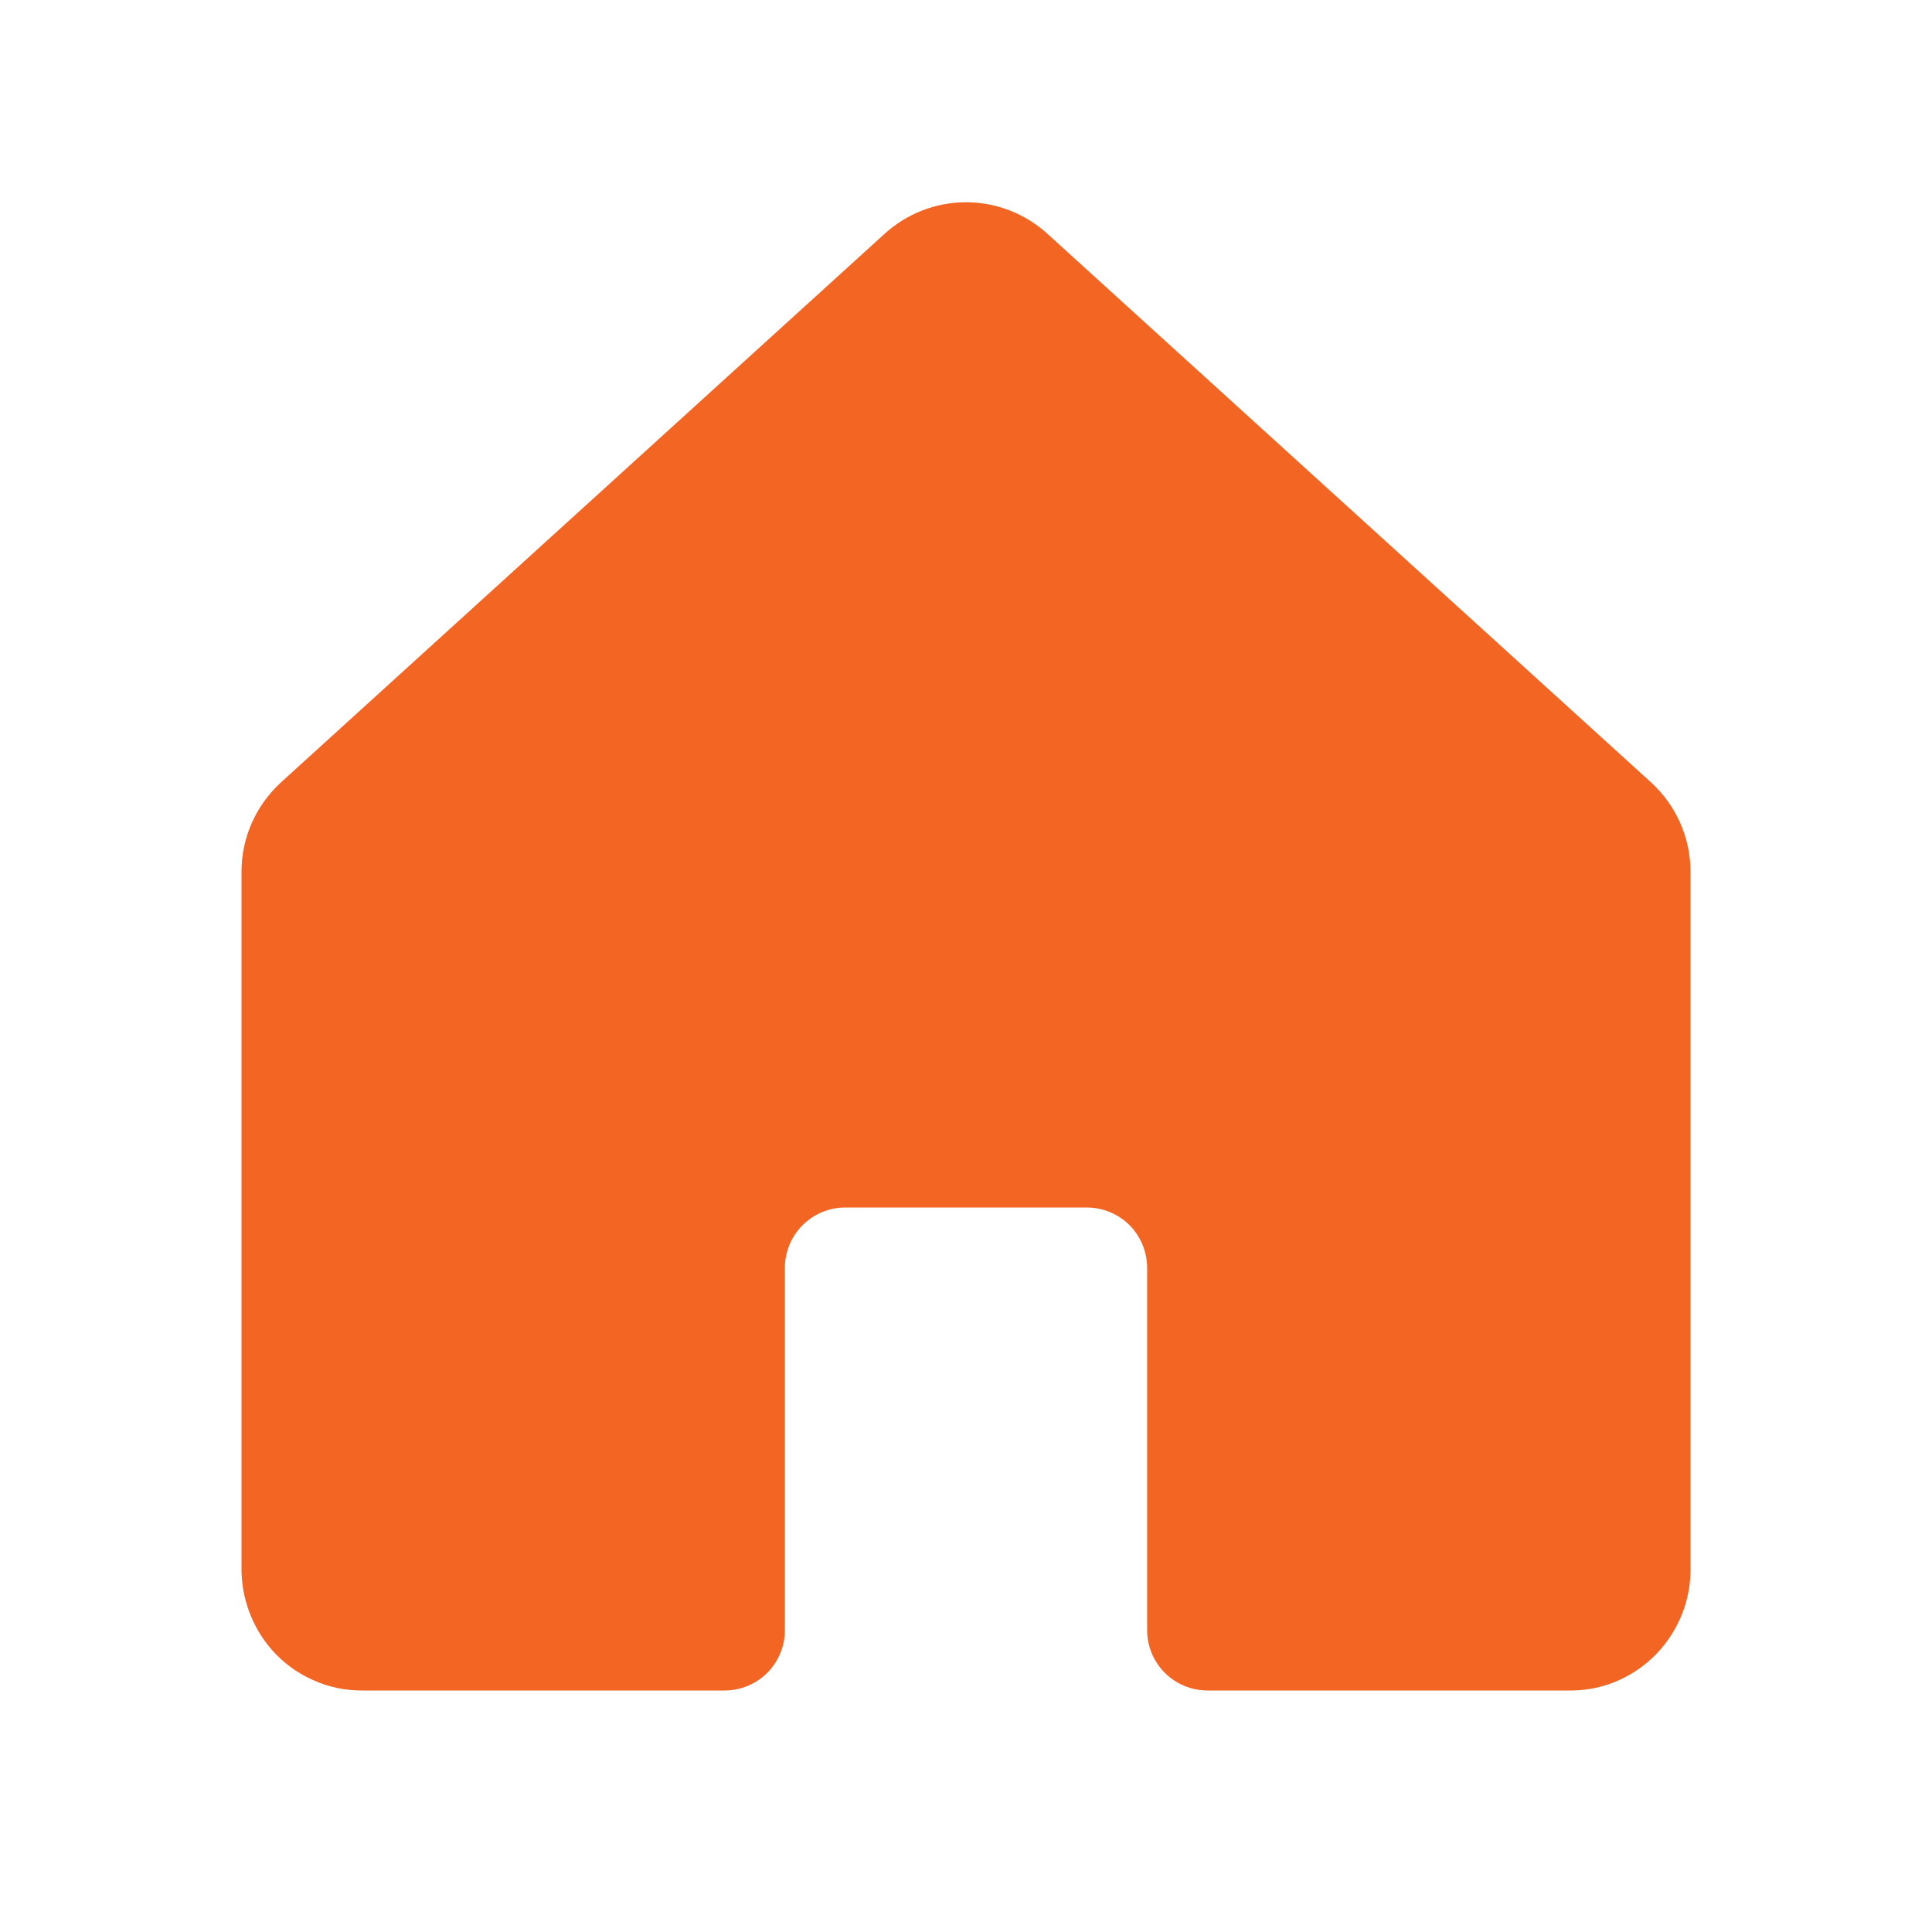 <svg width="16" height="16" viewBox="0 0 16 16" fill="none" xmlns="http://www.w3.org/2000/svg">
<path d="M13.675 6.481L8.675 1.937C8.491 1.769 8.25 1.675 8 1.675C7.75 1.675 7.509 1.769 7.325 1.937L2.325 6.481C2.223 6.575 2.141 6.689 2.085 6.816C2.029 6.943 2 7.08 2 7.219V12.975C1.996 13.227 2.085 13.472 2.25 13.662C2.344 13.769 2.459 13.854 2.589 13.912C2.718 13.971 2.858 14.001 3 14H6C6.133 14 6.26 13.947 6.354 13.854C6.447 13.76 6.5 13.633 6.5 13.5V10.5C6.5 10.367 6.553 10.24 6.647 10.146C6.74 10.053 6.868 10 7 10H9C9.133 10 9.26 10.053 9.354 10.146C9.447 10.24 9.5 10.367 9.5 10.5V13.5C9.5 13.633 9.553 13.76 9.647 13.854C9.74 13.947 9.868 14 10 14H13C13.166 14.001 13.329 13.961 13.475 13.881C13.634 13.795 13.766 13.668 13.858 13.512C13.951 13.357 14 13.18 14 13V7.219C14 7.08 13.971 6.943 13.915 6.816C13.859 6.689 13.777 6.575 13.675 6.481Z" fill="#F26522"/>
</svg>
